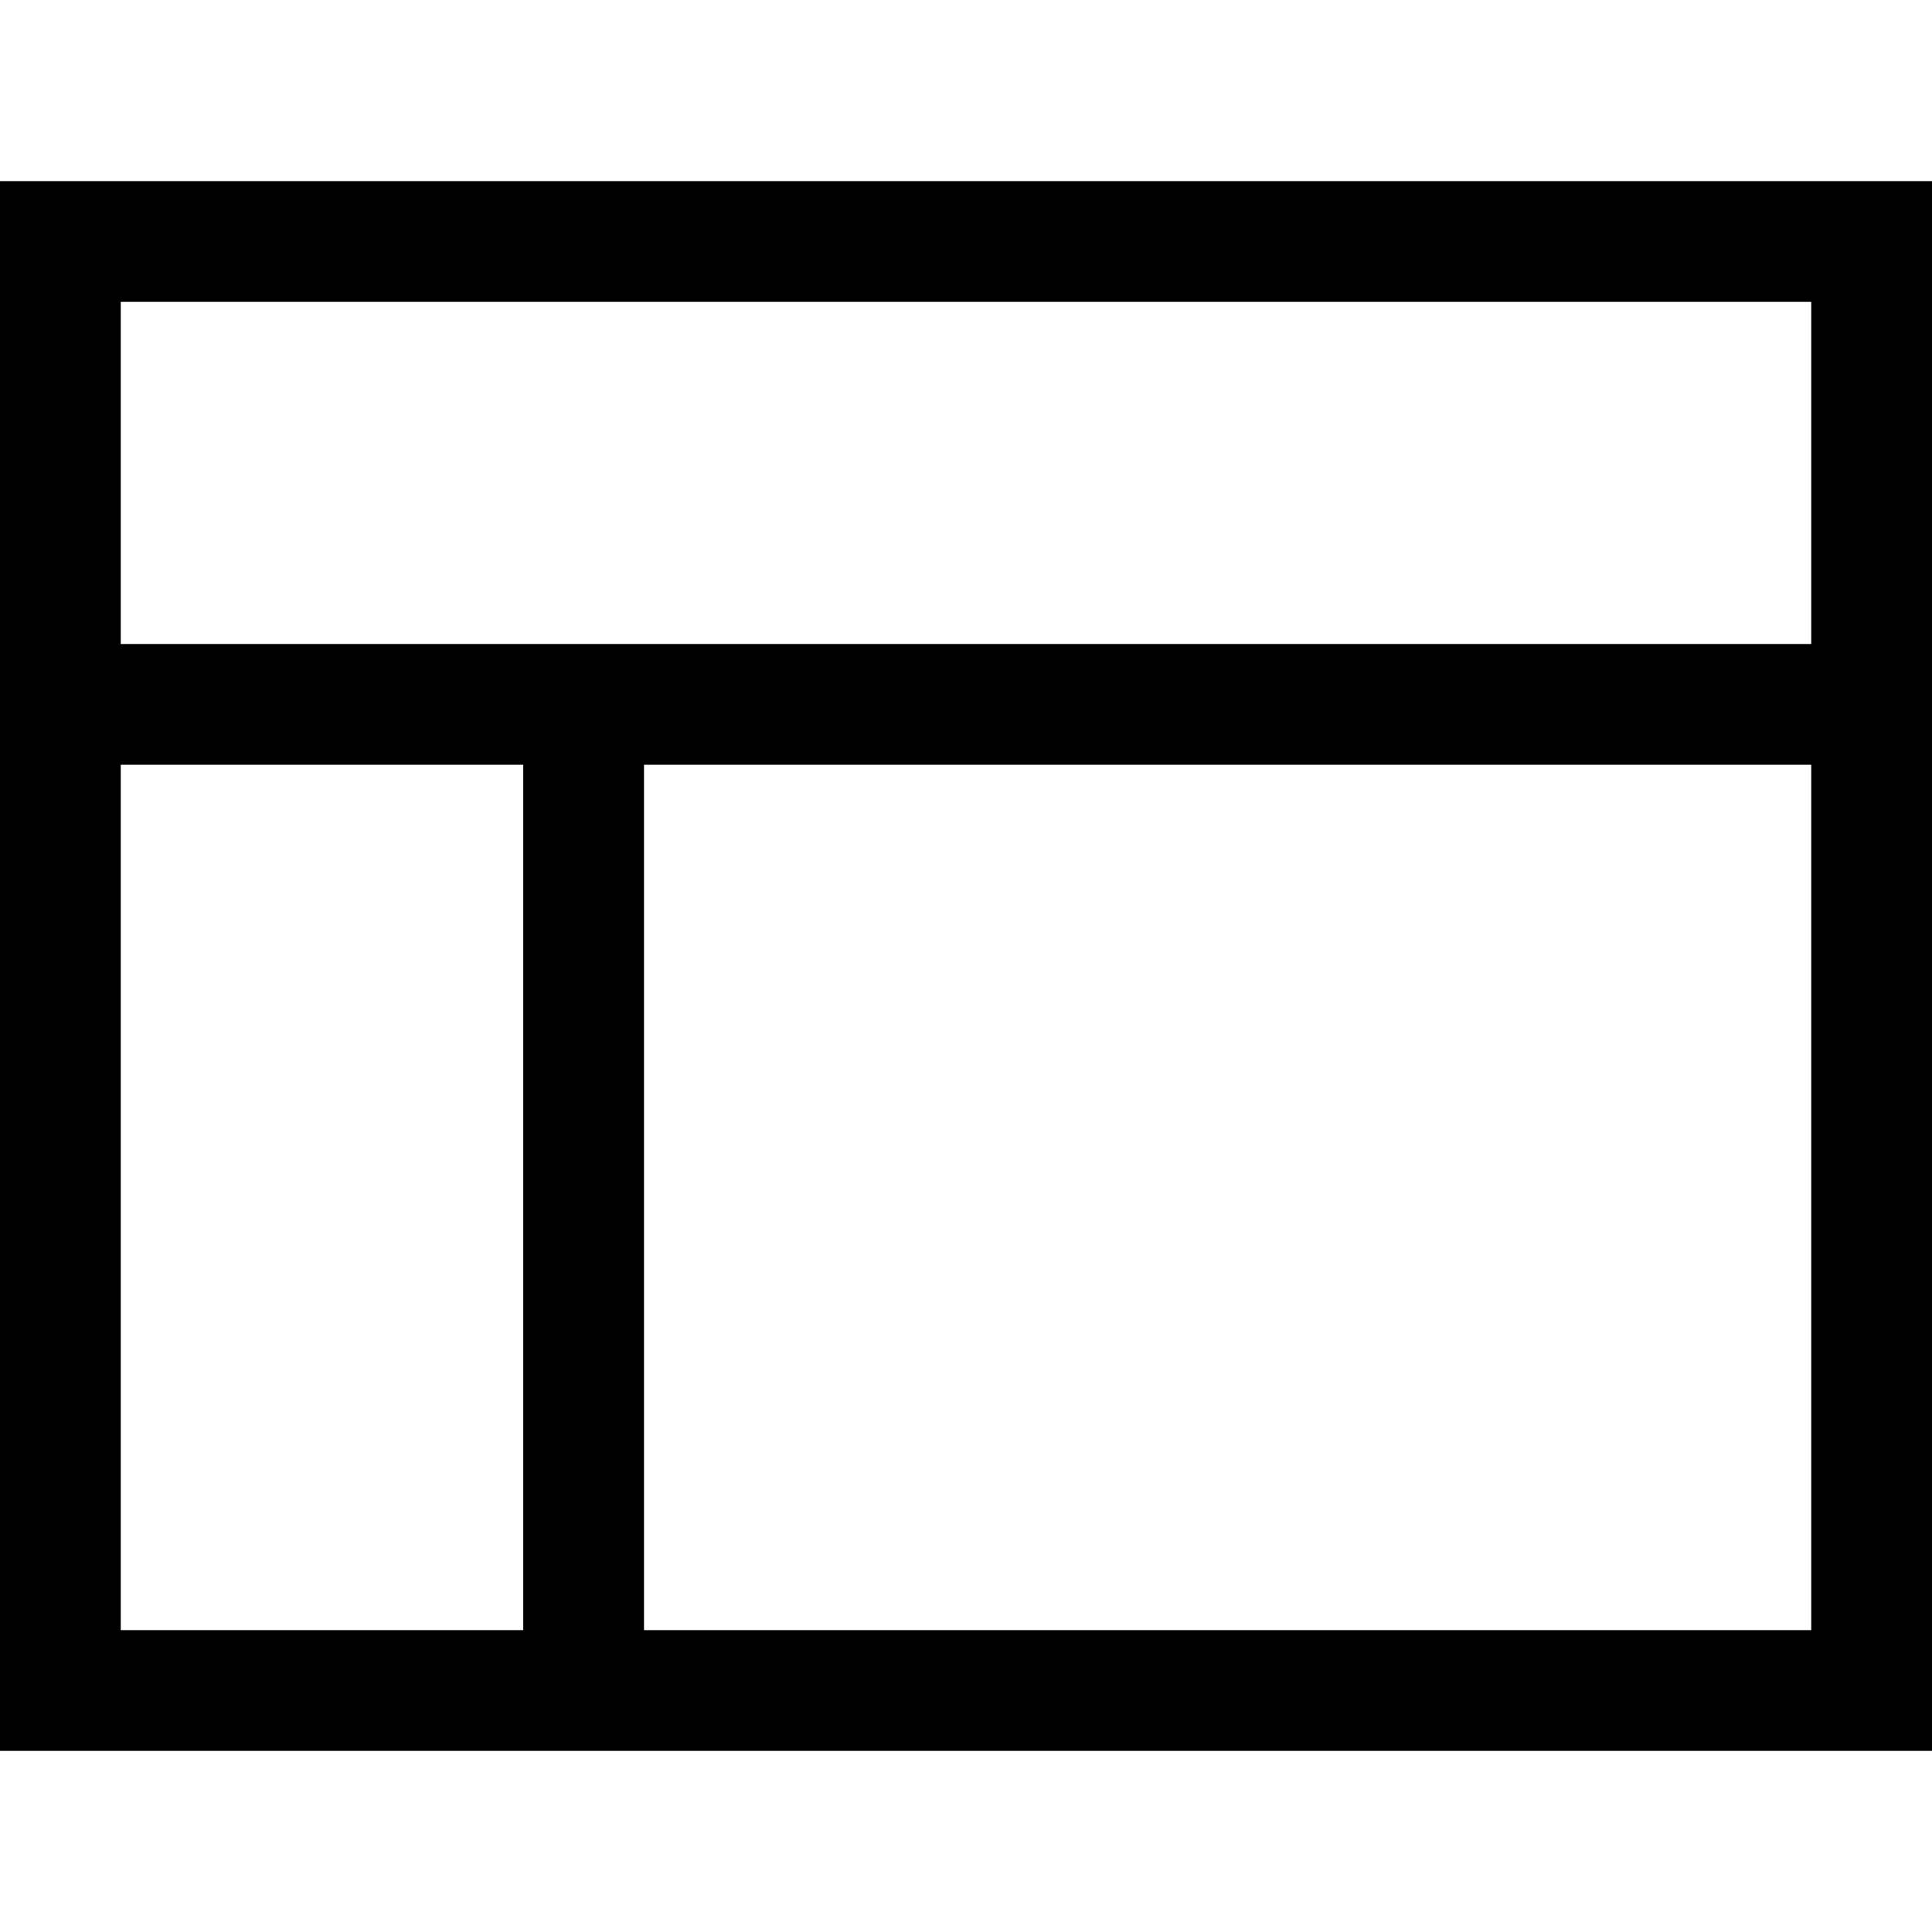 <svg xmlns="http://www.w3.org/2000/svg" width="24" height="24" viewBox="0 0 24 24">
  <g fill="none" fill-rule="evenodd" stroke="currentColor" stroke-width="1.5" transform="translate(0 3)">
    <polygon points=".75 18 23.25 18 23.25 0 .75 0"/>
    <path d="M0 5.75L23 5.75M7.25 6.004L7.25 18"/>
  </g>
</svg>
